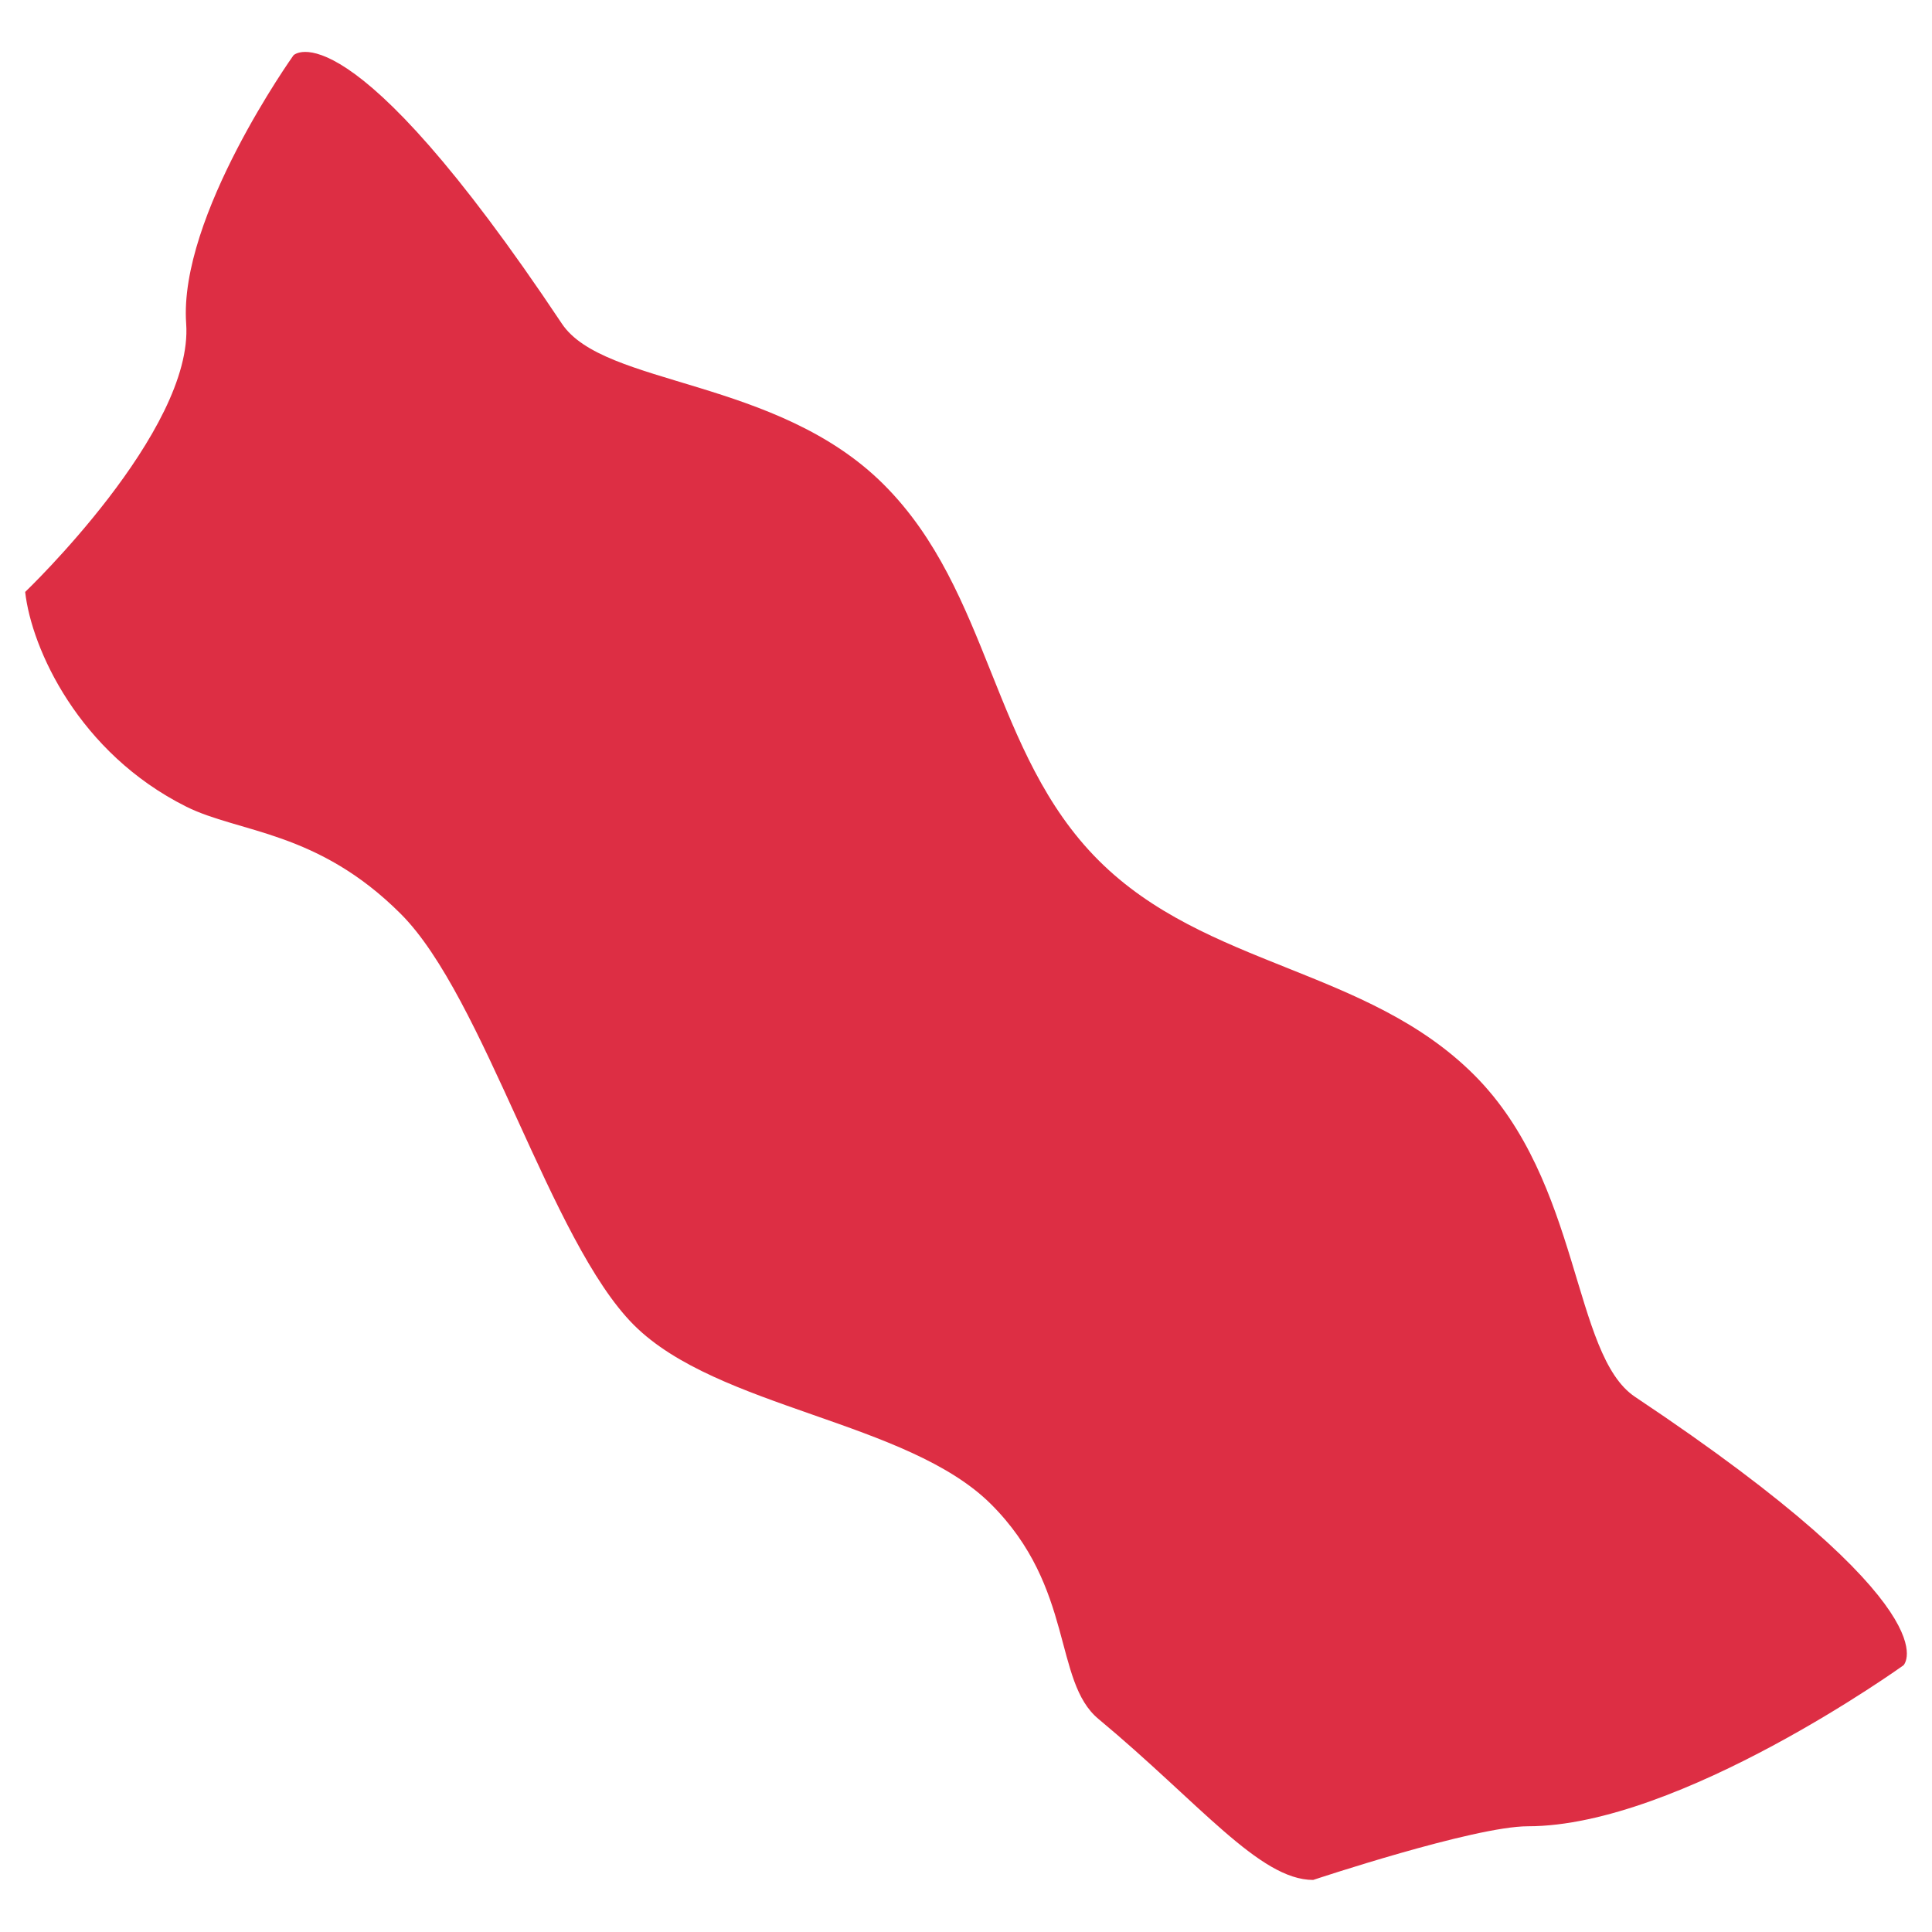 <svg xmlns="http://www.w3.org/2000/svg" viewBox="0 0 36 36">
  <path fill="#DD2E44" d="M20.469 32.031c-.847-.703-.443-2.444-2-4-1.557-1.557-5.102-1.785-6.658-3.342-1.557-1.557-2.785-6.102-4.342-7.659-1.556-1.557-3.016-1.508-4-2-2-1-2.882-2.942-3-4 0 0 3.143-3.001 3-5-.143-1.999 2-5 2-5s1-1.001 5 5c.784 1.177 4 1 6 3s2 4.999 4 7c2 2 5 2 7 4s1.822 5.216 3 6c6 4 5 5 5 5s-4.17 3-6.999 3c-1.001 0-4.001 1-4.001 1-1 .001-2.123-1.439-4-2.999z"/>
</svg>
